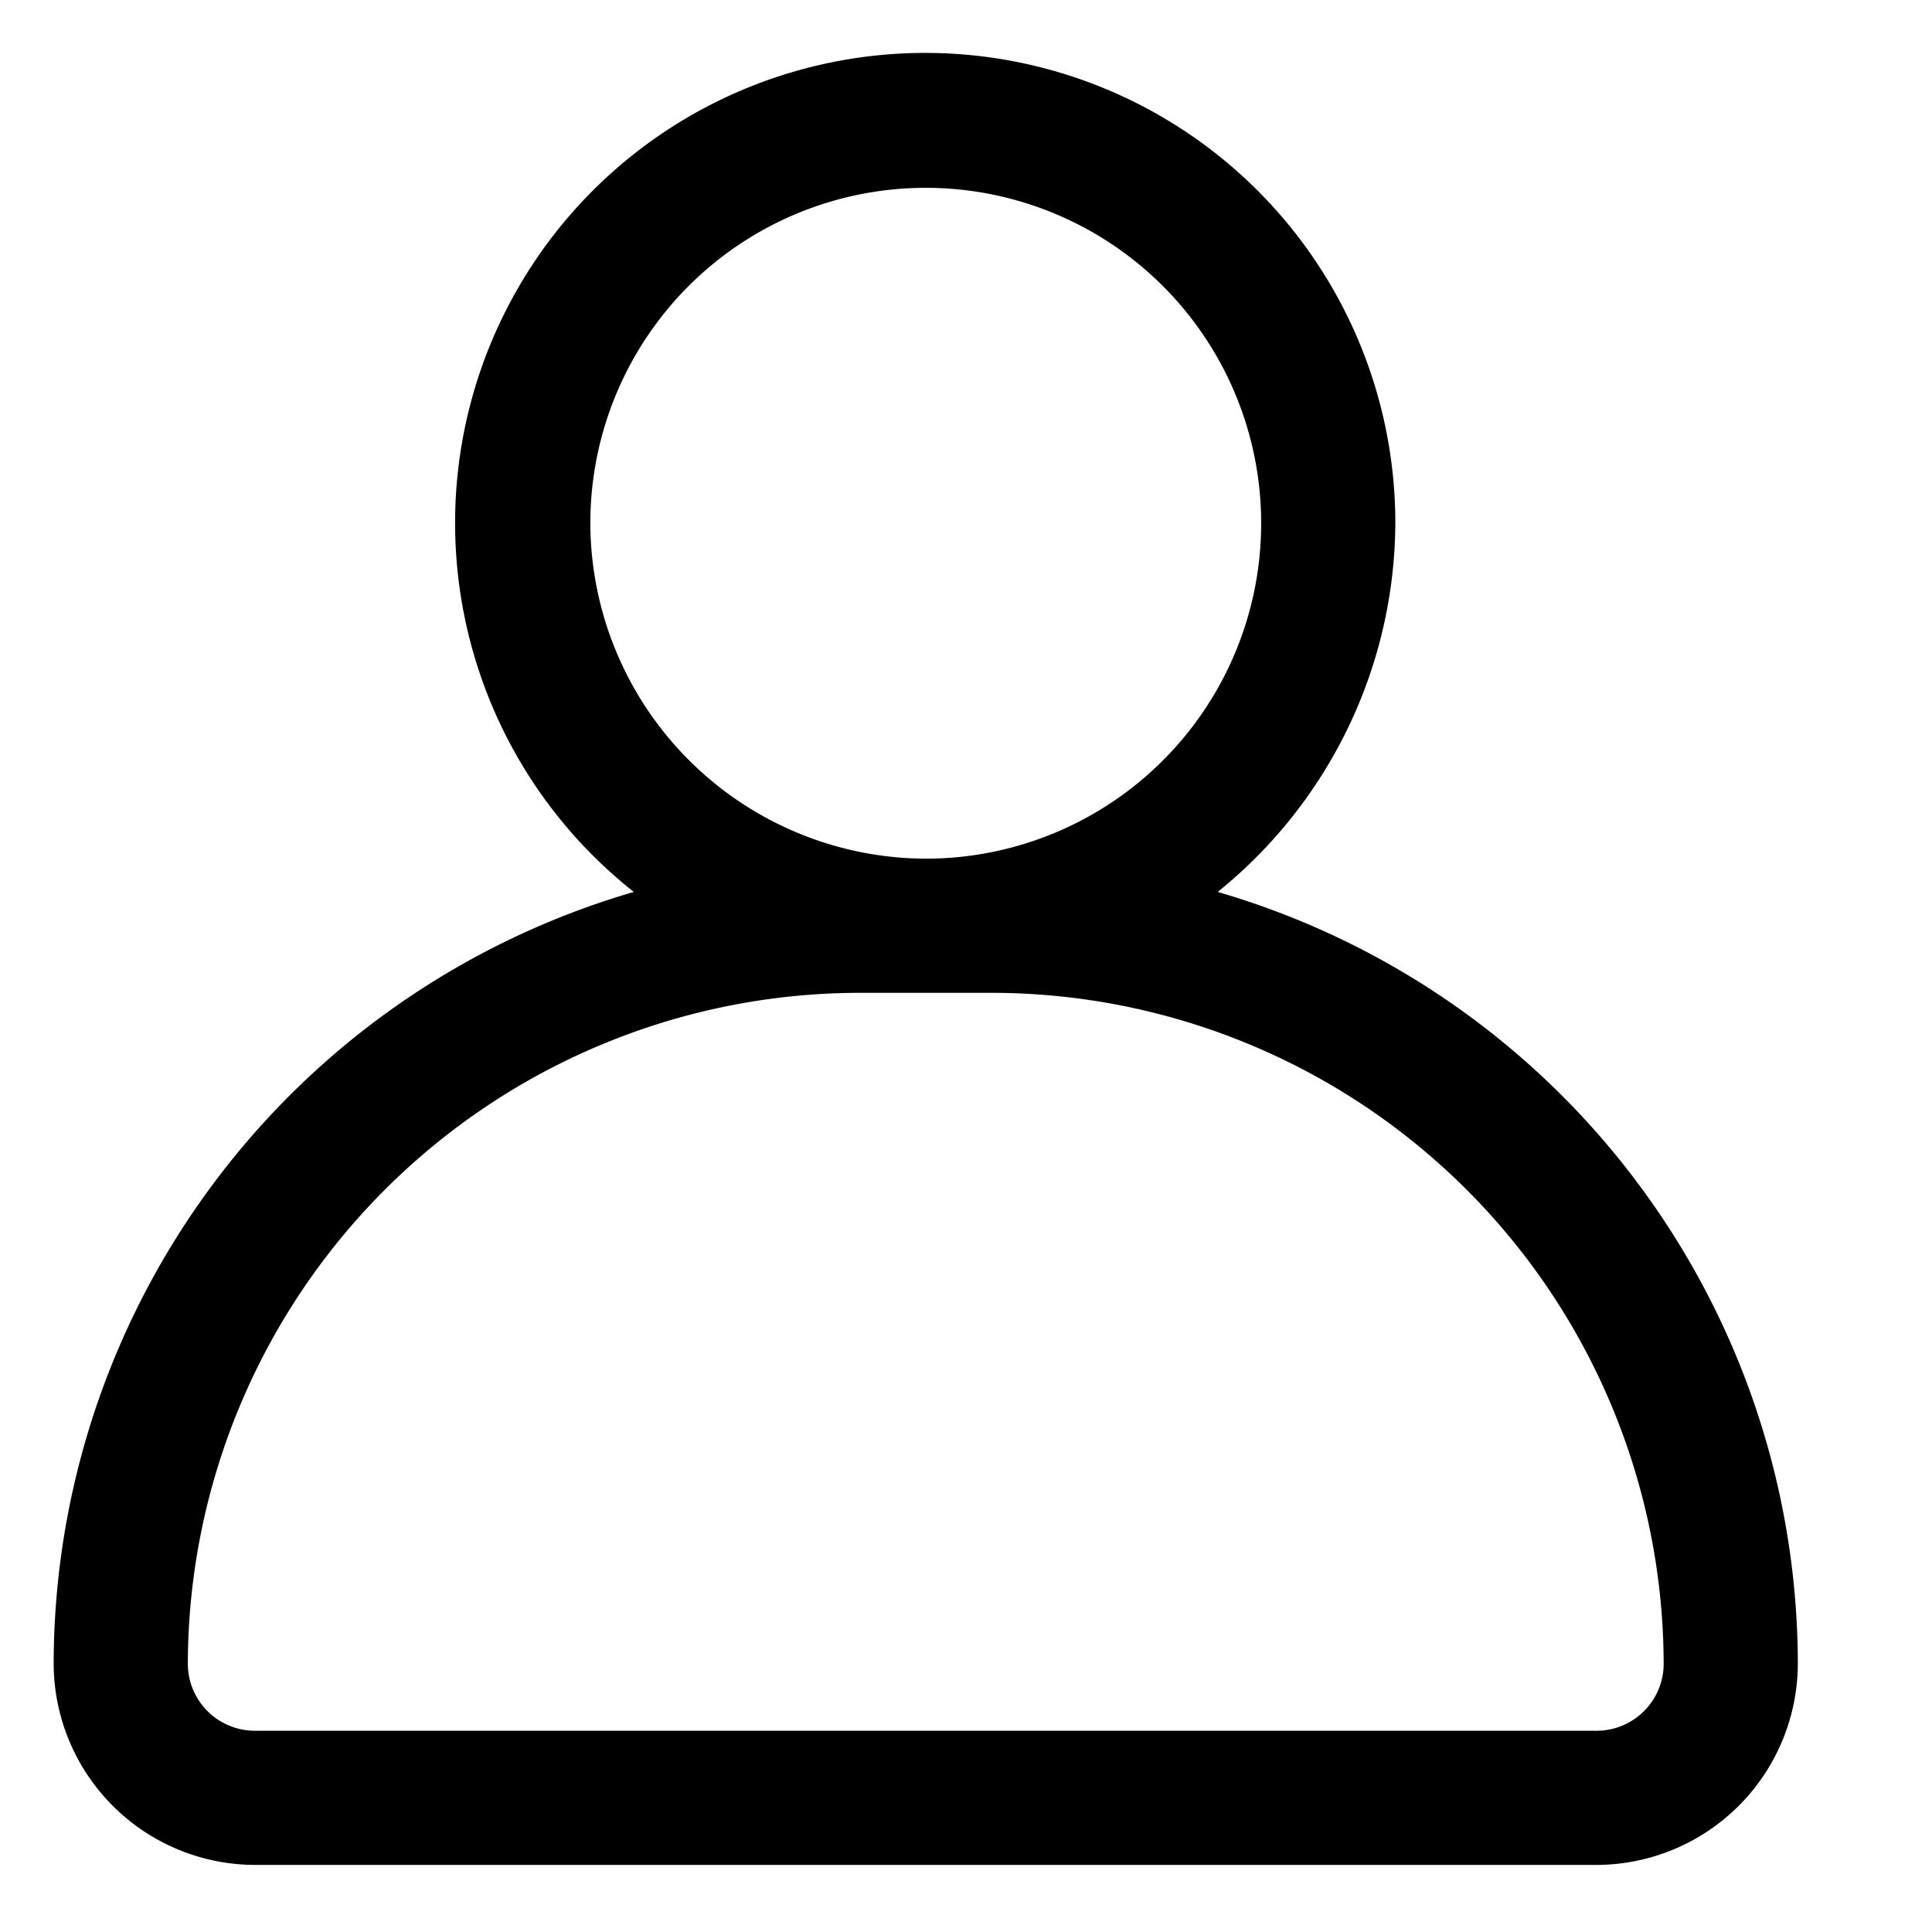 <svg t="1620707459838" class="icon" viewBox="0 0 1024 1024" version="1.1" xmlns="http://www.w3.org/2000/svg" p-id="2972" width="200" height="200"><path d="M490.667 455.111A177.778 177.778 0 1 0 312.889 277.333 178.347 178.347 0 0 0 490.667 455.111z m-154.738 17.636A249.173 249.173 0 1 1 739.556 277.333a252.587 252.587 0 0 1-94.151 195.413 426.667 426.667 0 0 1 307.484 409.031 106.951 106.951 0 0 1-106.667 106.667h-711.111A106.951 106.951 0 0 1 28.444 881.778a426.667 426.667 0 0 1 307.484-409.031z m510.293 444.587c19.627 0 35.556-15.929 35.556-35.556a356.409 356.409 0 0 0-355.556-355.556H455.111a356.409 356.409 0 0 0-355.556 355.556 35.556 35.556 0 0 0 35.556 35.556h711.111z" p-id="2973"></path></svg>